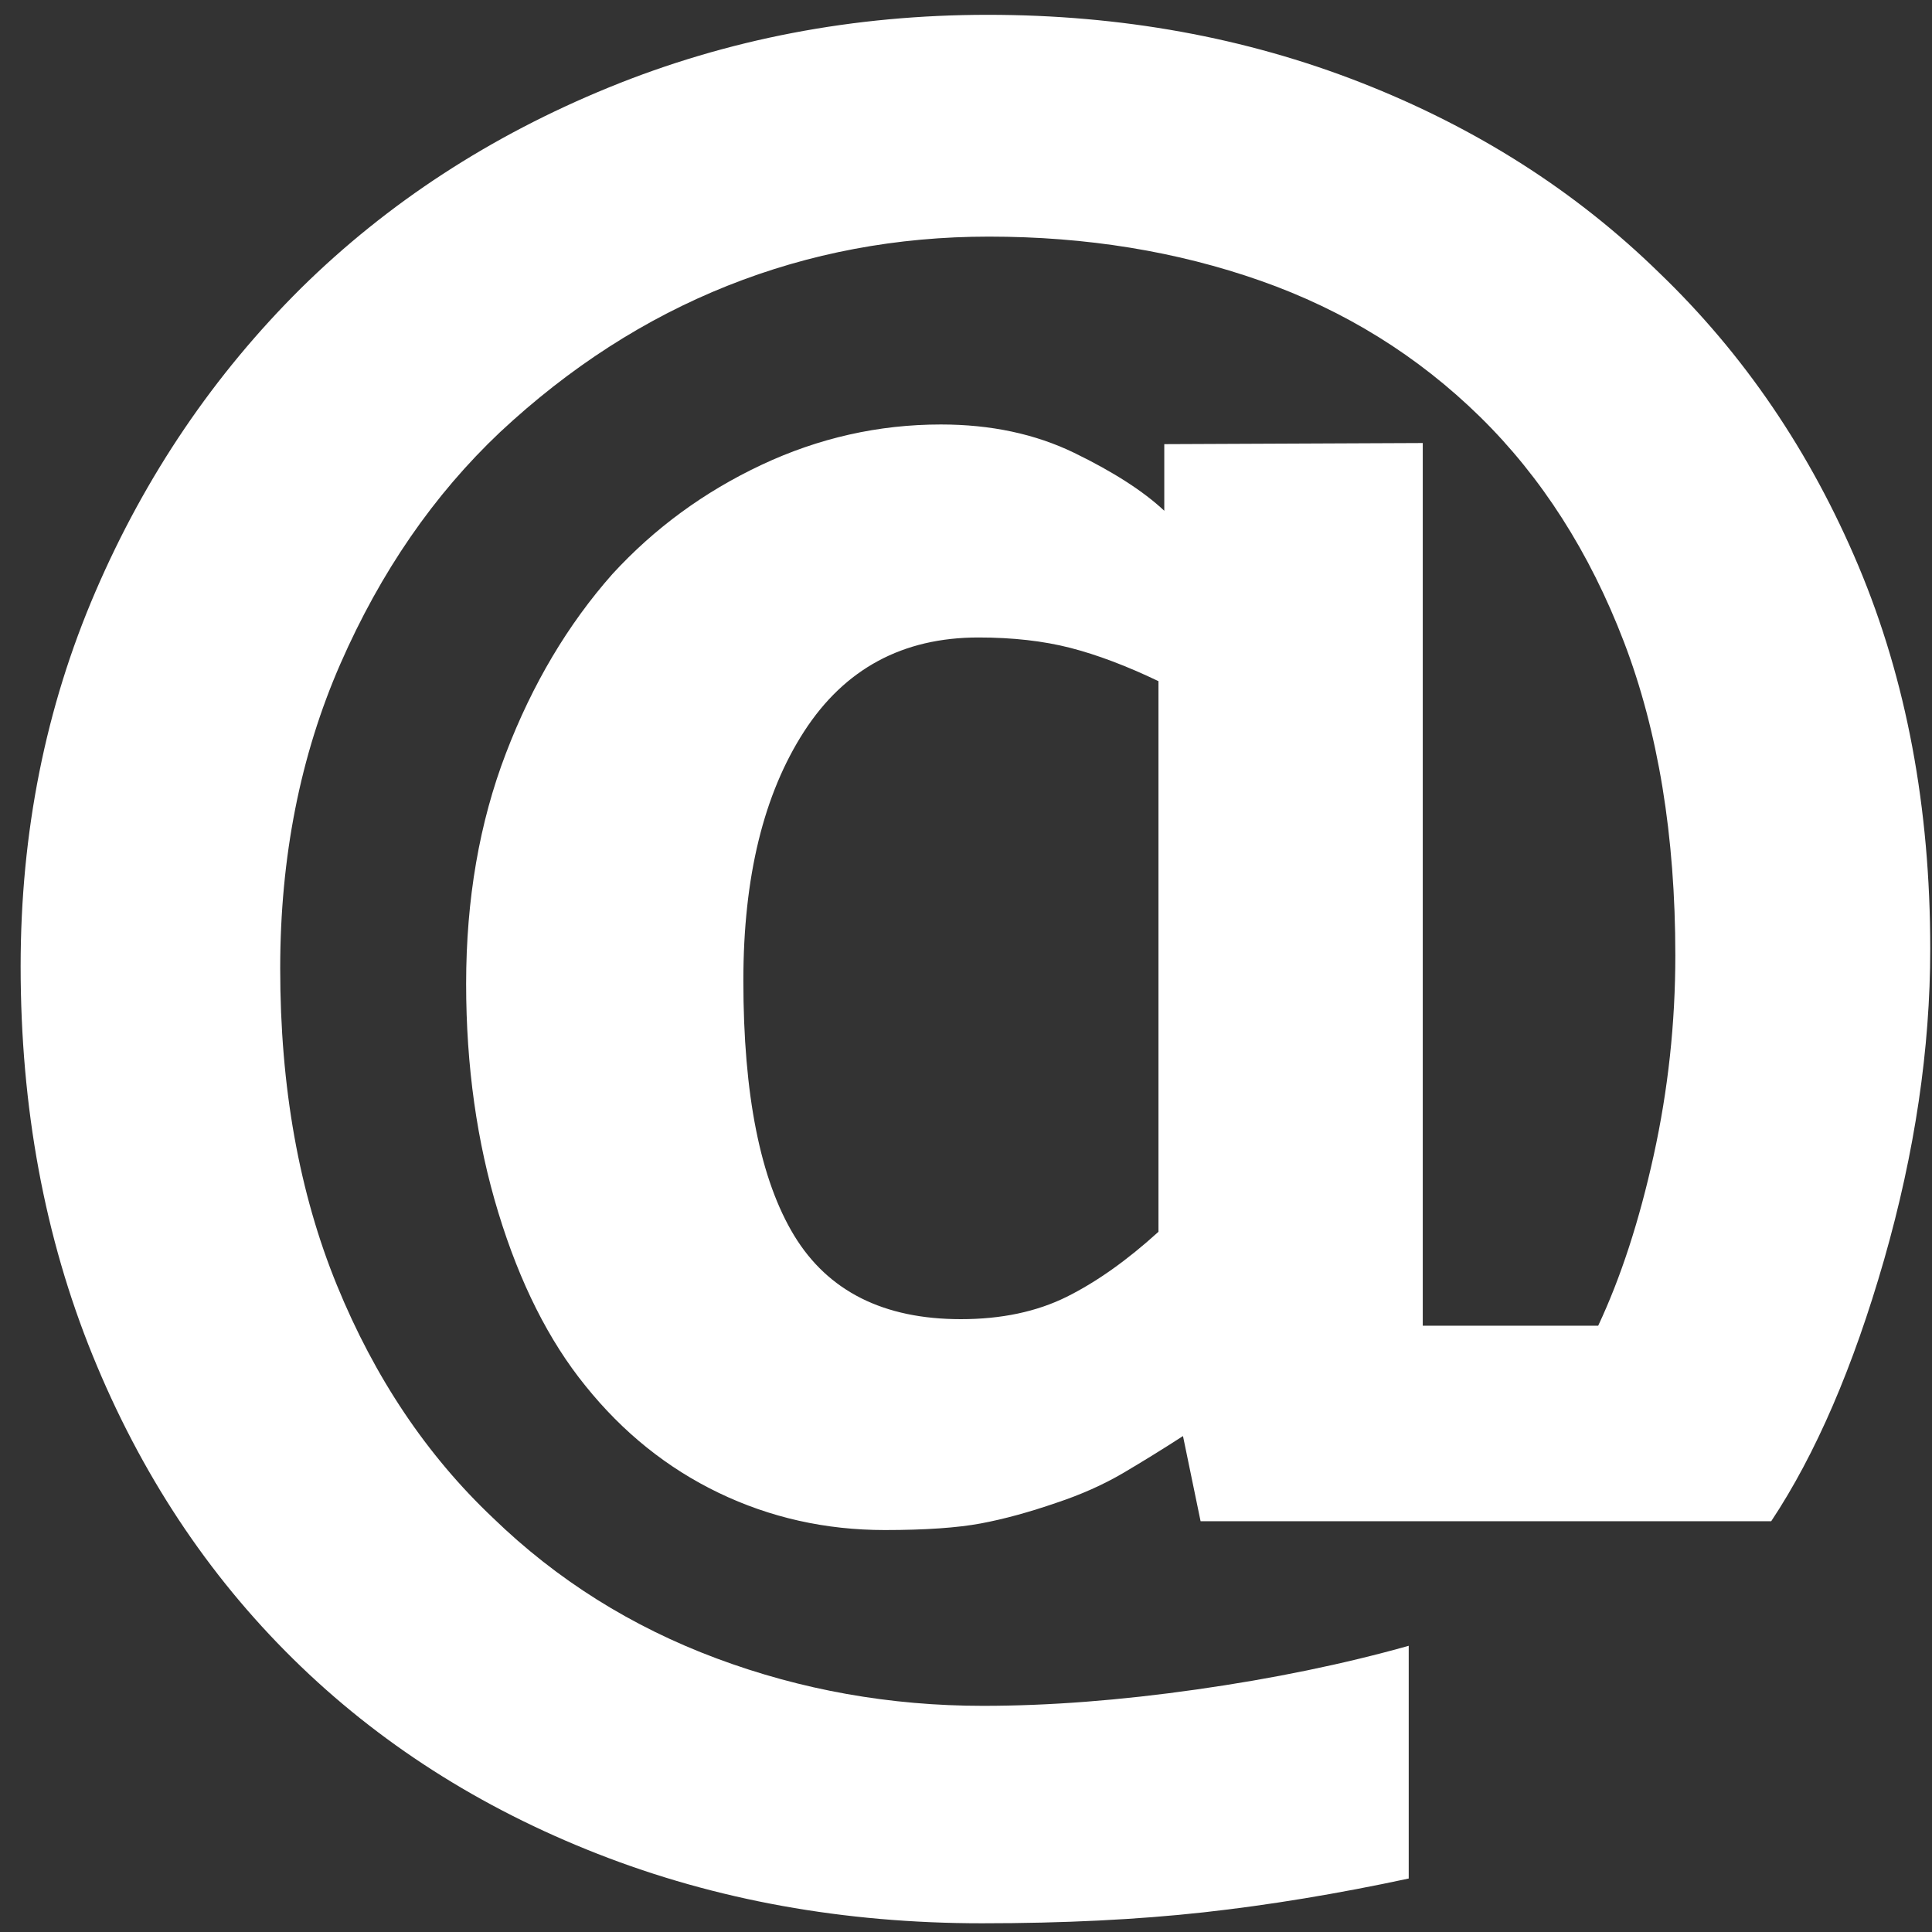 <?xml version="1.0" encoding="utf-8"?>
<!-- Generator: Adobe Illustrator 16.2.0, SVG Export Plug-In . SVG Version: 6.00 Build 0)  -->
<!DOCTYPE svg PUBLIC "-//W3C//DTD SVG 1.1//EN" "http://www.w3.org/Graphics/SVG/1.1/DTD/svg11.dtd">
<svg version="1.1" id="Layer_1" xmlns="http://www.w3.org/2000/svg" xmlns:xlink="http://www.w3.org/1999/xlink" x="0px" y="0px"
	 width="100px" height="100px" viewBox="0 0 100 100" enable-background="new 0 0 100 100" xml:space="preserve">
<rect x="0" y="0" width="100" height="100" fill="#333333" stroke="none"/>
<path fill="#FFFFFF" d="M96.192,29.292c-2.484-5.897-5.924-10.959-10.322-15.182c-4.318-4.222-9.463-7.5-15.435-9.838
	c-5.972-2.337-12.41-3.505-19.309-3.505c-6.943,0-13.478,1.253-19.614,3.76c-6.132,2.508-11.438,5.965-15.917,10.376
	c-4.521,4.485-8.073,9.725-10.653,15.718c-2.583,5.994-3.874,12.459-3.874,19.395c0,7.312,1.242,14.024,3.723,20.13
	c2.481,6.107,5.94,11.345,10.38,15.718c4.398,4.334,9.656,7.699,15.769,10.094c6.113,2.394,12.742,3.591,19.884,3.591
	c4.235,0,8.06-0.19,11.47-0.566c3.408-0.377,6.95-0.963,10.621-1.751V85.186c-3.349,0.942-7.011,1.698-10.984,2.262
	c-3.977,0.566-7.657,0.846-11.049,0.846c-4.801,0-9.402-0.816-13.8-2.458c-4.398-1.641-8.253-4.061-11.561-7.265
	c-3.43-3.243-6.123-7.256-8.08-12.043c-1.959-4.788-2.938-10.255-2.938-16.398c0-5.768,1.04-11.027,3.118-15.776
	c2.079-4.749,4.833-8.745,8.263-11.987c3.591-3.354,7.516-5.88,11.773-7.577c4.257-1.696,8.765-2.543,13.527-2.543
	c5.045,0,9.736,0.763,14.073,2.289c4.337,1.527,8.121,3.874,11.352,7.04c3.186,3.129,5.669,7.011,7.445,11.647
	c1.775,4.637,2.661,10.047,2.661,16.228c0,3.509-0.374,6.955-1.12,10.349c-0.746,3.392-1.705,6.332-2.873,8.819h-9.08V22.931
	l-13.379,0.058v3.448c-1.087-1.017-2.642-2.016-4.658-2.996c-2.018-0.979-4.318-1.47-6.902-1.47c-3.227,0-6.326,0.698-9.289,2.091
	c-2.967,1.396-5.541,3.28-7.719,5.655c-2.301,2.602-4.138,5.692-5.508,9.273c-1.374,3.583-2.06,7.558-2.06,11.931
	c0,4.258,0.557,8.209,1.667,11.845c1.11,3.639,2.612,6.628,4.508,8.964c1.937,2.413,4.237,4.26,6.901,5.541
	c2.661,1.28,5.528,1.924,8.594,1.924c2.098,0,3.751-0.116,4.964-0.341c1.21-0.226,2.52-0.586,3.936-1.075
	c1.248-0.415,2.391-0.923,3.42-1.524c1.026-0.605,2.065-1.246,3.114-1.925l0.911,4.408h29.536c2.301-3.465,4.247-7.979,5.844-13.539
	c1.592-5.561,2.387-10.921,2.387-16.088C99.911,41.798,98.673,35.193,96.192,29.292z M55.214,67.122
	c-1.555,0.772-3.382,1.158-5.48,1.158c-3.996,0-6.869-1.441-8.626-4.324c-1.753-2.886-2.632-7.284-2.632-13.205
	c0-5.353,1.049-9.649,3.146-12.893c2.098-3.242,5.103-4.862,9.019-4.862c1.776,0,3.359,0.179,4.752,0.536
	c1.394,0.359,2.915,0.933,4.569,1.725v28.5C58.348,65.224,56.765,66.35,55.214,67.122z"/>
</svg>
